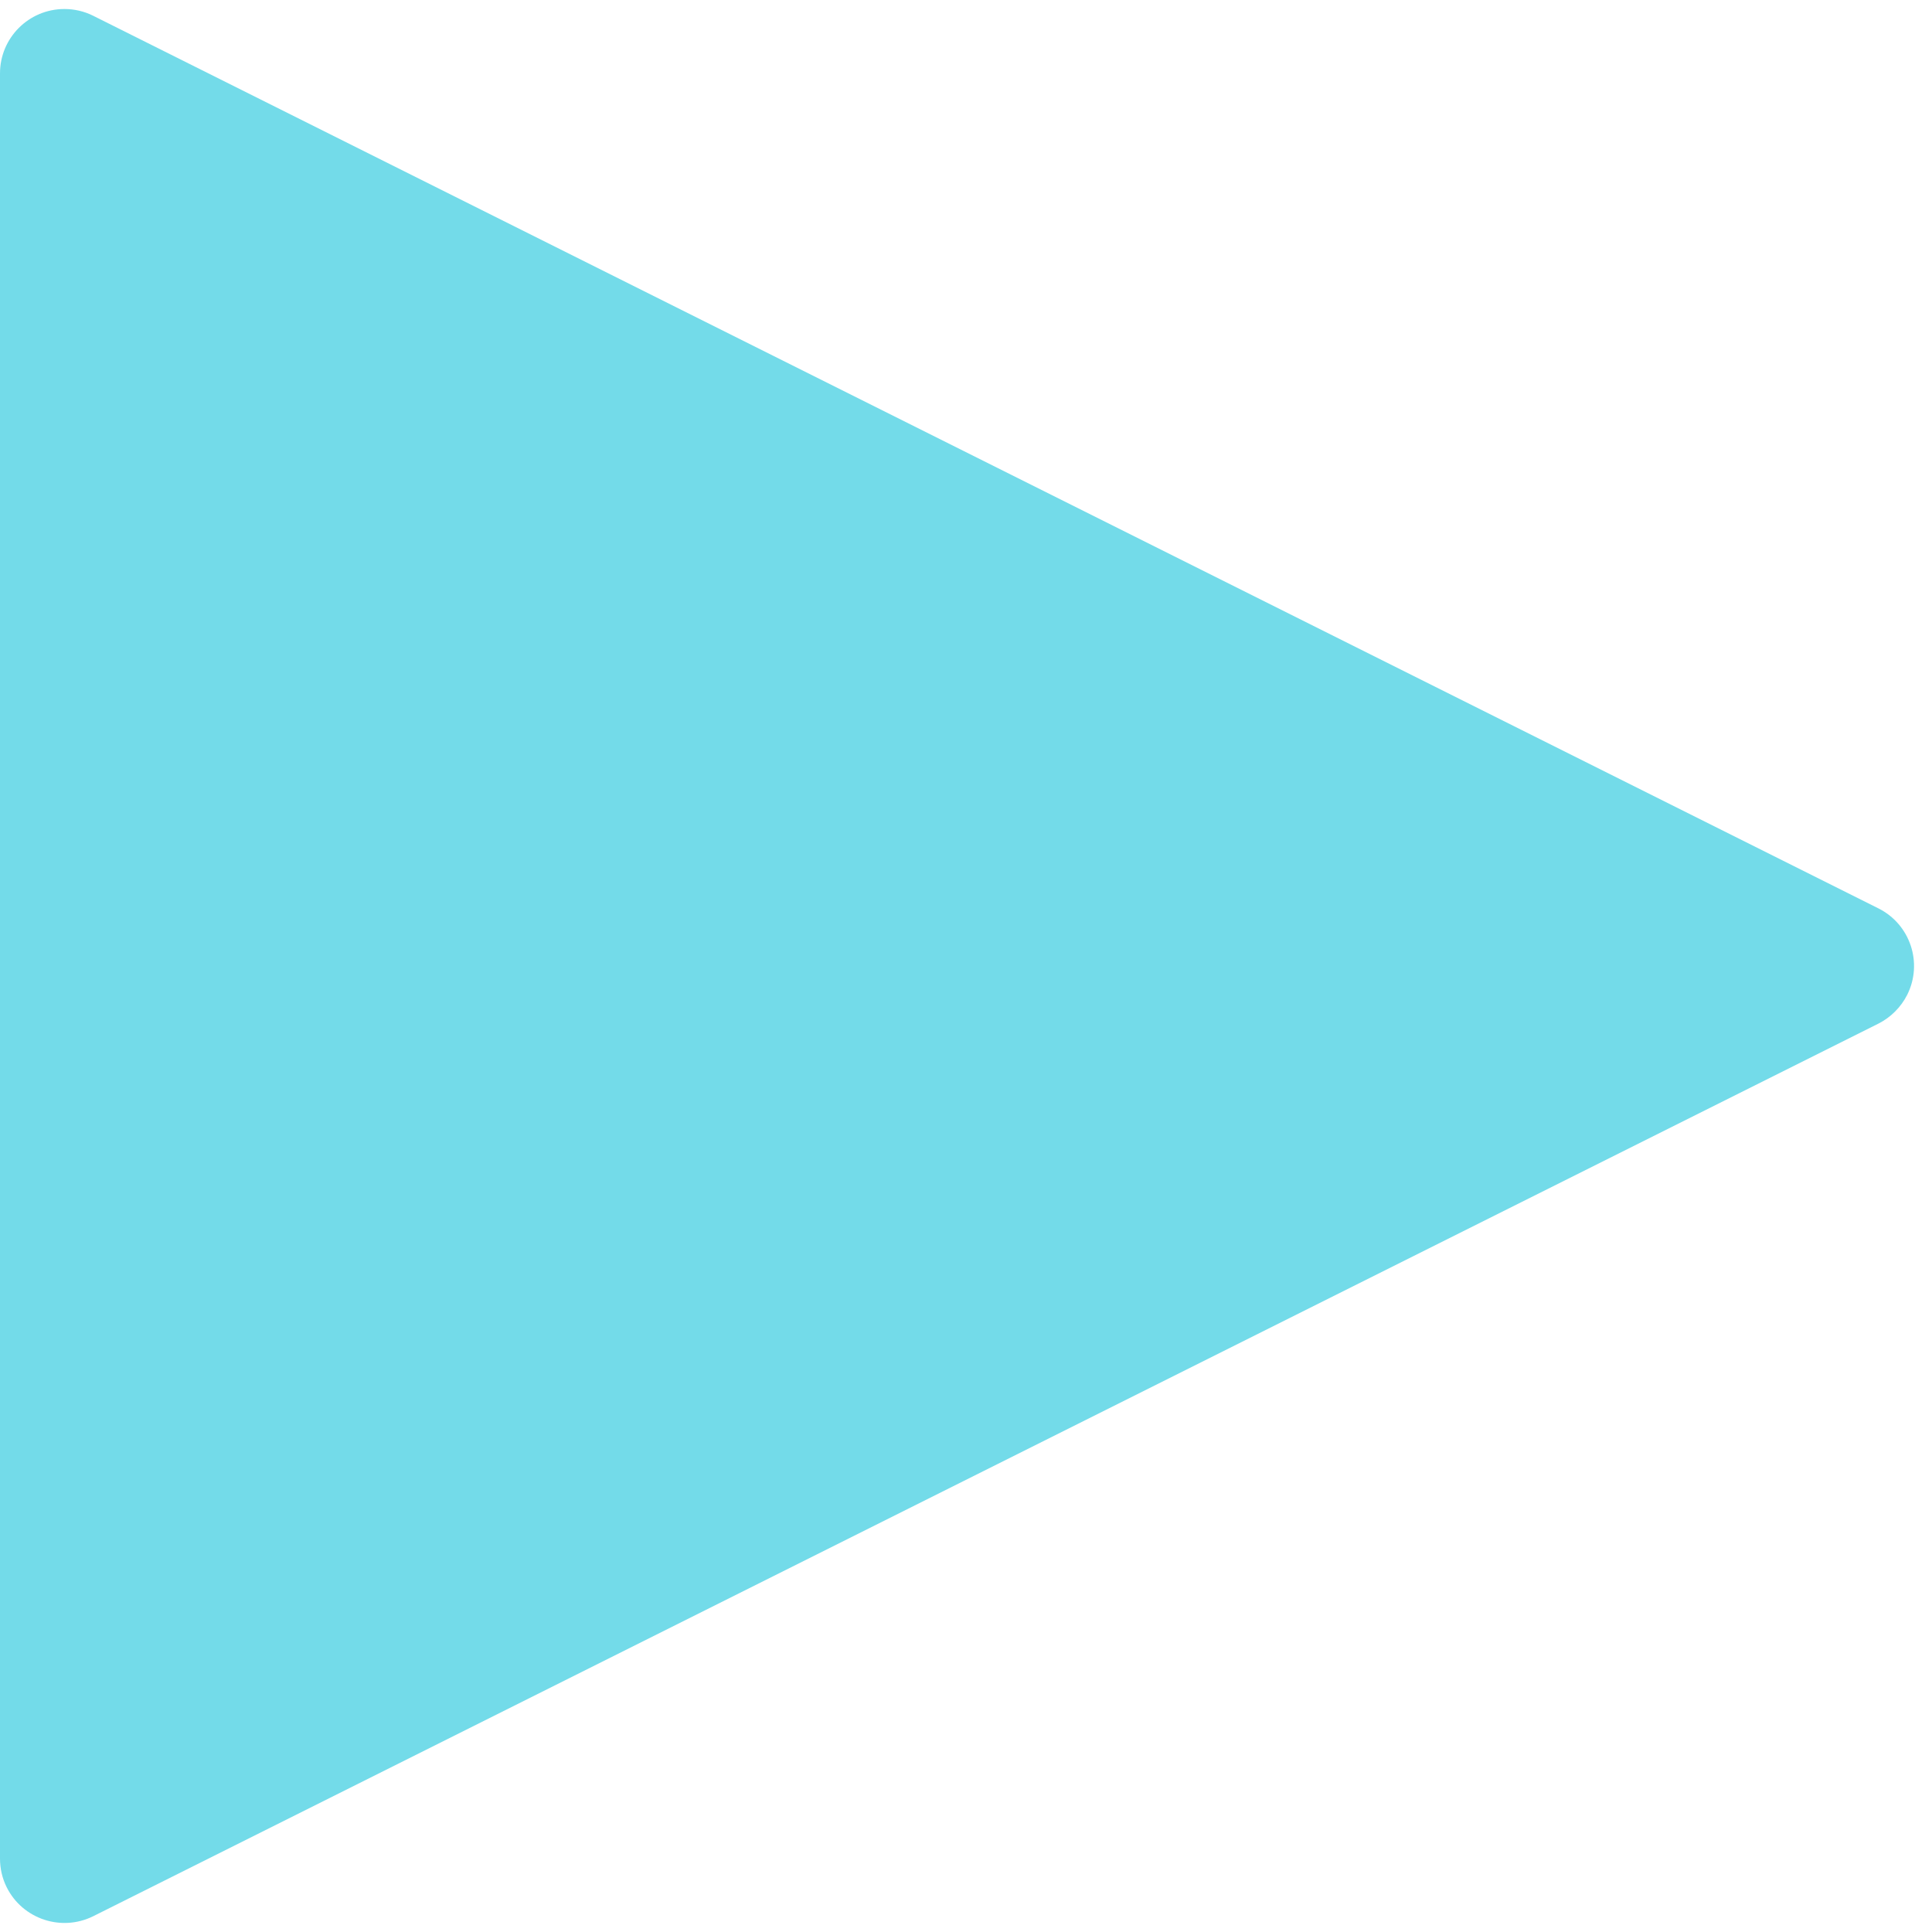 <?xml version="1.0" encoding="UTF-8"?>
<svg width="12px" height="12px" viewBox="0 0 12 12" version="1.1" xmlns="http://www.w3.org/2000/svg" xmlns:xlink="http://www.w3.org/1999/xlink">
    <!-- Generator: Sketch 46 (44423) - http://www.bohemiancoding.com/sketch -->
    <title>Dropdown Data Sources hover@1x</title>
    <desc>Created with Sketch.</desc>
    <defs></defs>
    <g id="Guidelines" stroke="none" stroke-width="1" fill="none" fill-rule="evenodd" fill-opacity="0.64">
        <g id="Logo-&amp;-Icons" transform="translate(-542, -1011)" fill="#24C6DD">
            <g id="Data-Sources-Hover" transform="translate(542, 1007)">
                <path d="M5.586,15.723 L0.042,4.635 L0.042,4.635 C-0.056,4.437 0.024,4.197 0.221,4.098 C0.277,4.07 0.338,4.056 0.4,4.056 L11.488,4.056 L11.488,4.056 C11.709,4.056 11.888,4.235 11.888,4.456 C11.888,4.518 11.874,4.579 11.846,4.635 L6.302,15.723 L6.302,15.723 C6.203,15.921 5.963,16.001 5.765,15.902 C5.688,15.863 5.625,15.8 5.586,15.723 Z" id="Dropdown-Data-Sources-hover" transform="translate(5.944, 10) rotate(-90) translate(-5.944, -10) "></path>
            </g>
        </g>
    </g>
</svg>